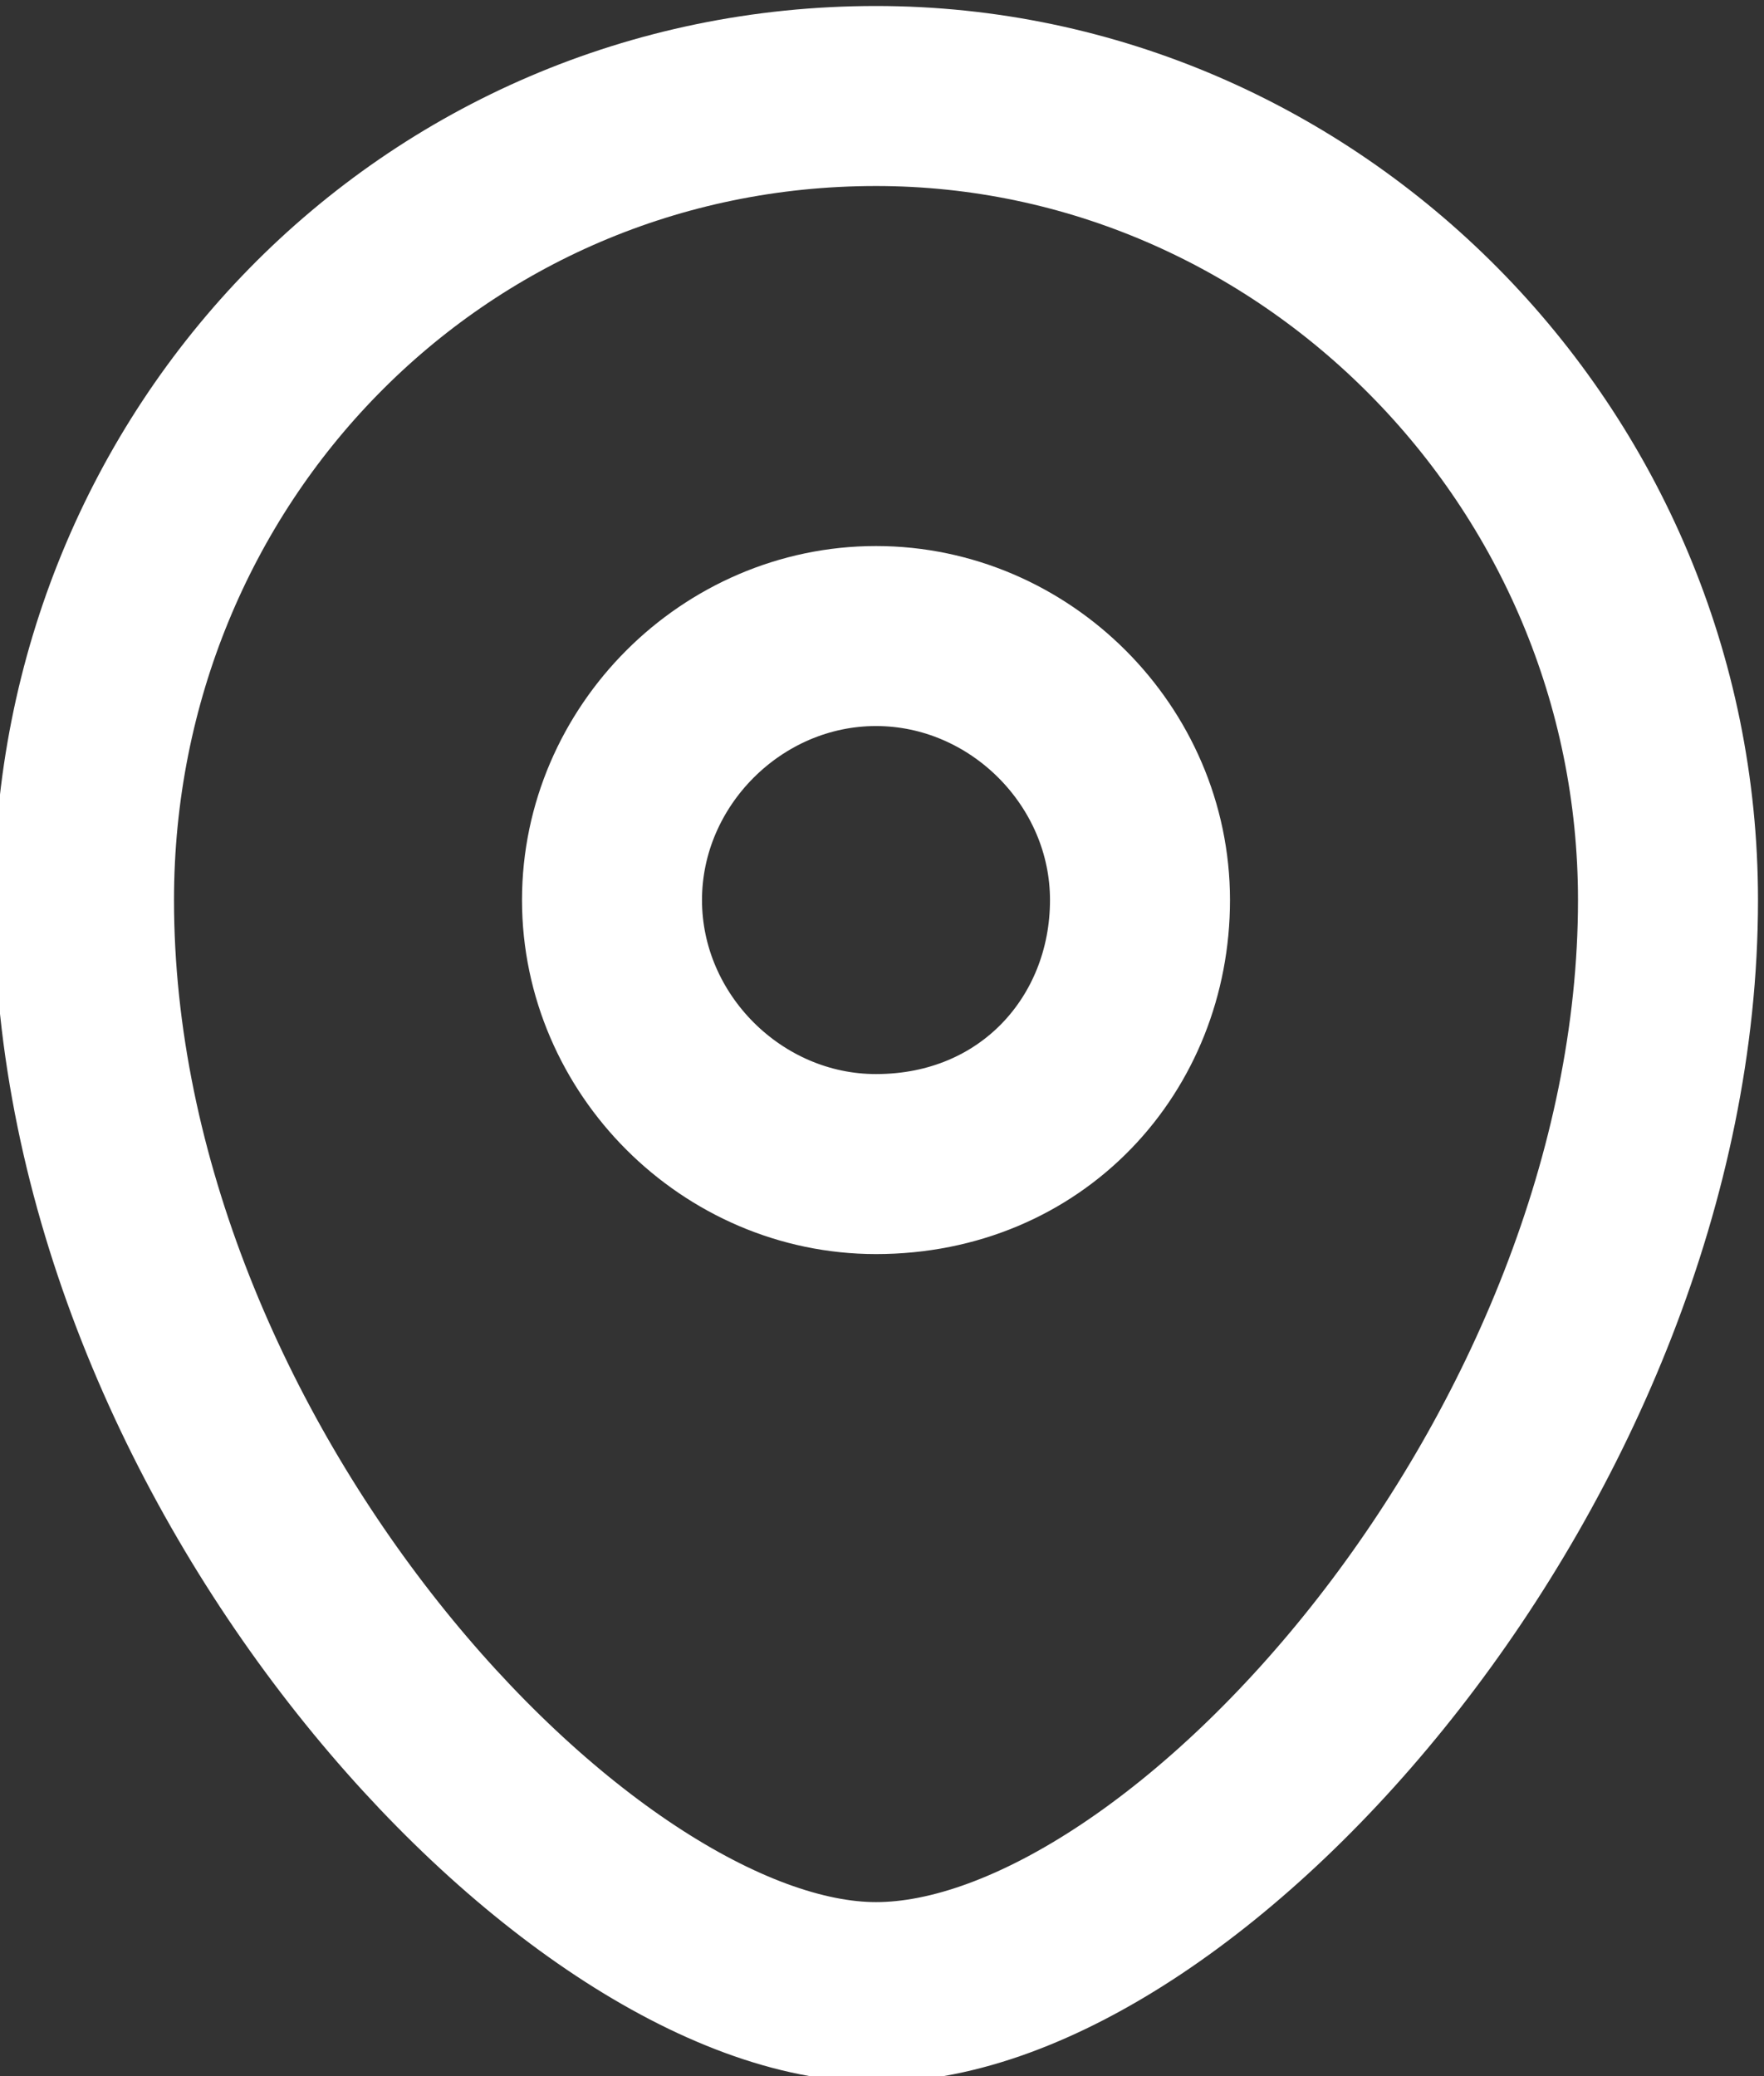 <?xml version="1.0" encoding="utf-8"?>
<!-- Generator: Adobe Illustrator 27.4.1, SVG Export Plug-In . SVG Version: 6.00 Build 0)  -->
<svg version="1.1" id="Layer_1" xmlns="http://www.w3.org/2000/svg" xmlns:xlink="http://www.w3.org/1999/xlink" x="0px" y="0px"
	 viewBox="0 0 14.7 17.3" style="enable-background:new 0 0 14.7 17.3;" xml:space="preserve">
<rect x="0" y="0" width="14.7" height="17.3" fill="#333333" stroke="none"/>
<style type="text/css">
	.st0{fill:none;stroke:#FFFFFF;stroke-width:1.5;stroke-linecap:round;stroke-linejoin:round;}
</style>
<g>
	<path class="st0" d="M9.5,7.5c0-1.2-1-2.2-2.2-2.2c-1.2,0-2.2,1-2.2,2.2c0,1.2,1,2.2,2.2,2.2C8.6,9.7,9.5,8.7,9.5,7.5z"/>
	<path class="st0" d="M7.3,16.6c-2.5,0-6.6-4.4-6.6-9.1c0-3.7,2.9-6.7,6.6-6.7c3.6,0,6.6,3,6.6,6.7C13.9,12.1,9.9,16.6,7.3,16.6z"/>
</g>
</svg>
